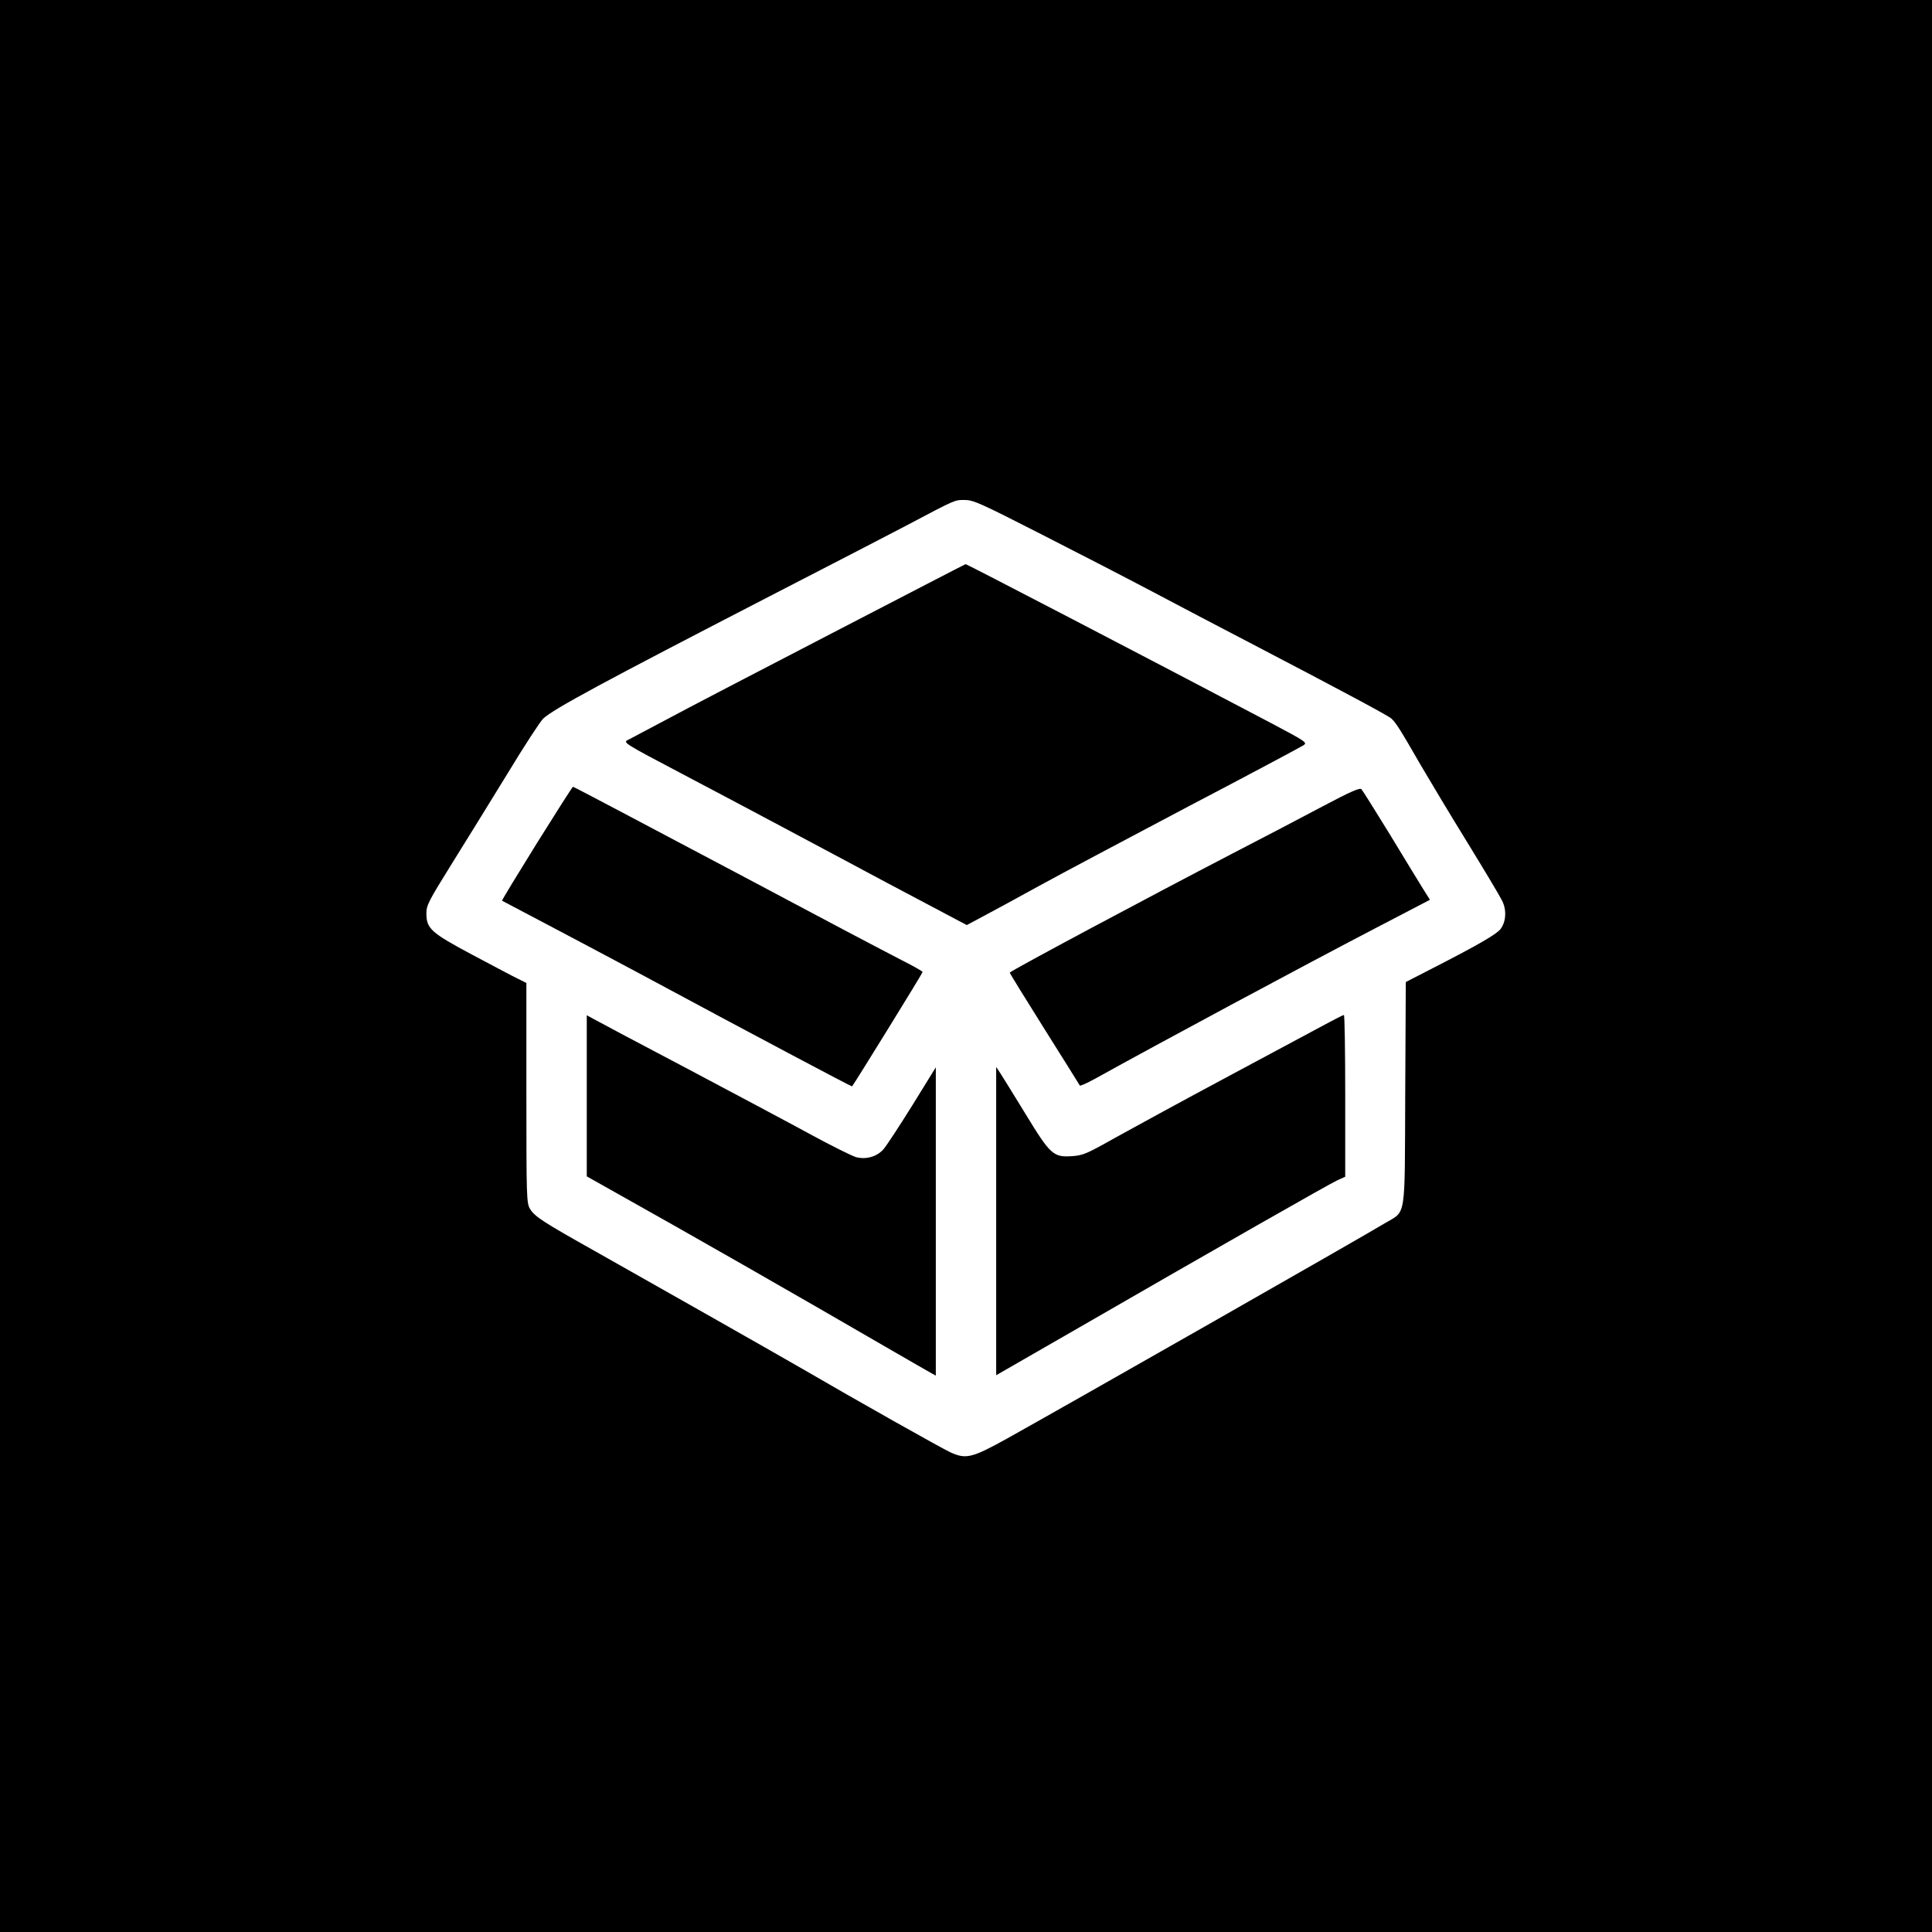 <?xml version="1.0" standalone="no"?>
<!DOCTYPE svg PUBLIC "-//W3C//DTD SVG 20010904//EN"
 "http://www.w3.org/TR/2001/REC-SVG-20010904/DTD/svg10.dtd">
<svg version="1.0" xmlns="http://www.w3.org/2000/svg"
 width="1024pt" height="1024pt" viewBox="0 0 1024 1024"
 preserveAspectRatio="xMidYMid meet">

<g transform="translate(0,1024) scale(0.1,-0.1)"
fill="#000000" stroke="none">
<path d="M0 5120 l0 -5120 5120 0 5120 0 0 5120 0 5120 -5120 0 -5120 0 0
-5120z m5506 2295 c189 -96 462 -237 606 -313 145 -77 382 -201 528 -277 477
-249 714 -376 734 -393 24 -21 49 -61 156 -247 48 -82 160 -269 249 -413 89
-145 171 -282 182 -305 25 -48 22 -111 -7 -150 -20 -28 -121 -86 -357 -207
l-146 -75 -3 -592 c-3 -681 7 -617 -109 -687 -116 -71 -1679 -961 -2002 -1141
-186 -103 -217 -110 -299 -73 -51 24 -471 260 -803 453 -172 99 -715 407
-1075 610 -285 160 -325 186 -351 228 -18 31 -19 58 -19 614 l0 583 -42 21
c-24 11 -132 69 -242 127 -223 119 -246 140 -246 222 0 42 13 66 131 256 72
115 205 331 296 479 90 149 177 282 192 296 56 52 310 189 1201 649 344 177
670 346 725 375 261 138 254 135 307 135 47 0 82 -16 394 -175z"/>
<path d="M4410 6884 c-388 -201 -784 -407 -880 -459 -96 -51 -187 -99 -202
-107 -27 -13 -22 -17 290 -181 174 -92 394 -208 487 -258 94 -50 361 -192 594
-317 l425 -225 90 48 c50 26 183 99 296 161 113 62 469 251 791 421 323 169
596 315 608 323 21 14 14 19 -171 117 -640 337 -1613 843 -1620 843 -2 0 -320
-165 -708 -366z"/>
<path d="M2845 5770 c-103 -166 -186 -302 -184 -304 2 -1 110 -58 239 -126
129 -68 350 -185 490 -260 602 -324 1123 -600 1126 -598 10 10 374 600 374
606 0 4 -51 33 -113 64 -61 32 -200 104 -307 161 -227 121 -767 407 -1157 613
-149 79 -274 144 -276 144 -3 0 -89 -135 -192 -300z"/>
<path d="M7010 5966 c-107 -57 -323 -170 -480 -251 -454 -236 -1162 -614
-1178 -630 -2 -1 81 -135 182 -296 102 -162 187 -298 189 -302 1 -5 38 12 82
36 324 180 1102 598 1492 801 l282 147 -39 62 c-21 34 -100 163 -175 287 -76
124 -143 230 -149 237 -8 9 -57 -12 -206 -91z"/>
<path d="M3110 4432 l0 -427 128 -72 c441 -247 943 -534 1467 -838 116 -67
220 -127 233 -134 l22 -12 0 817 0 817 -126 -204 c-70 -112 -138 -216 -153
-232 -35 -38 -91 -54 -144 -40 -23 7 -132 61 -242 121 -110 60 -407 218 -660
352 -253 133 -475 251 -492 261 l-33 18 0 -427z"/>
<path d="M7025 4811 c-49 -26 -281 -151 -515 -276 -234 -125 -501 -271 -595
-323 -158 -89 -175 -96 -235 -100 -97 -6 -113 8 -244 223 -61 100 -121 196
-133 215 l-23 35 0 -817 0 -817 393 226 c785 453 1373 788 1415 807 l42 19 0
429 c0 235 -3 428 -7 428 -5 0 -48 -22 -98 -49z"/>
</g>
</svg>
